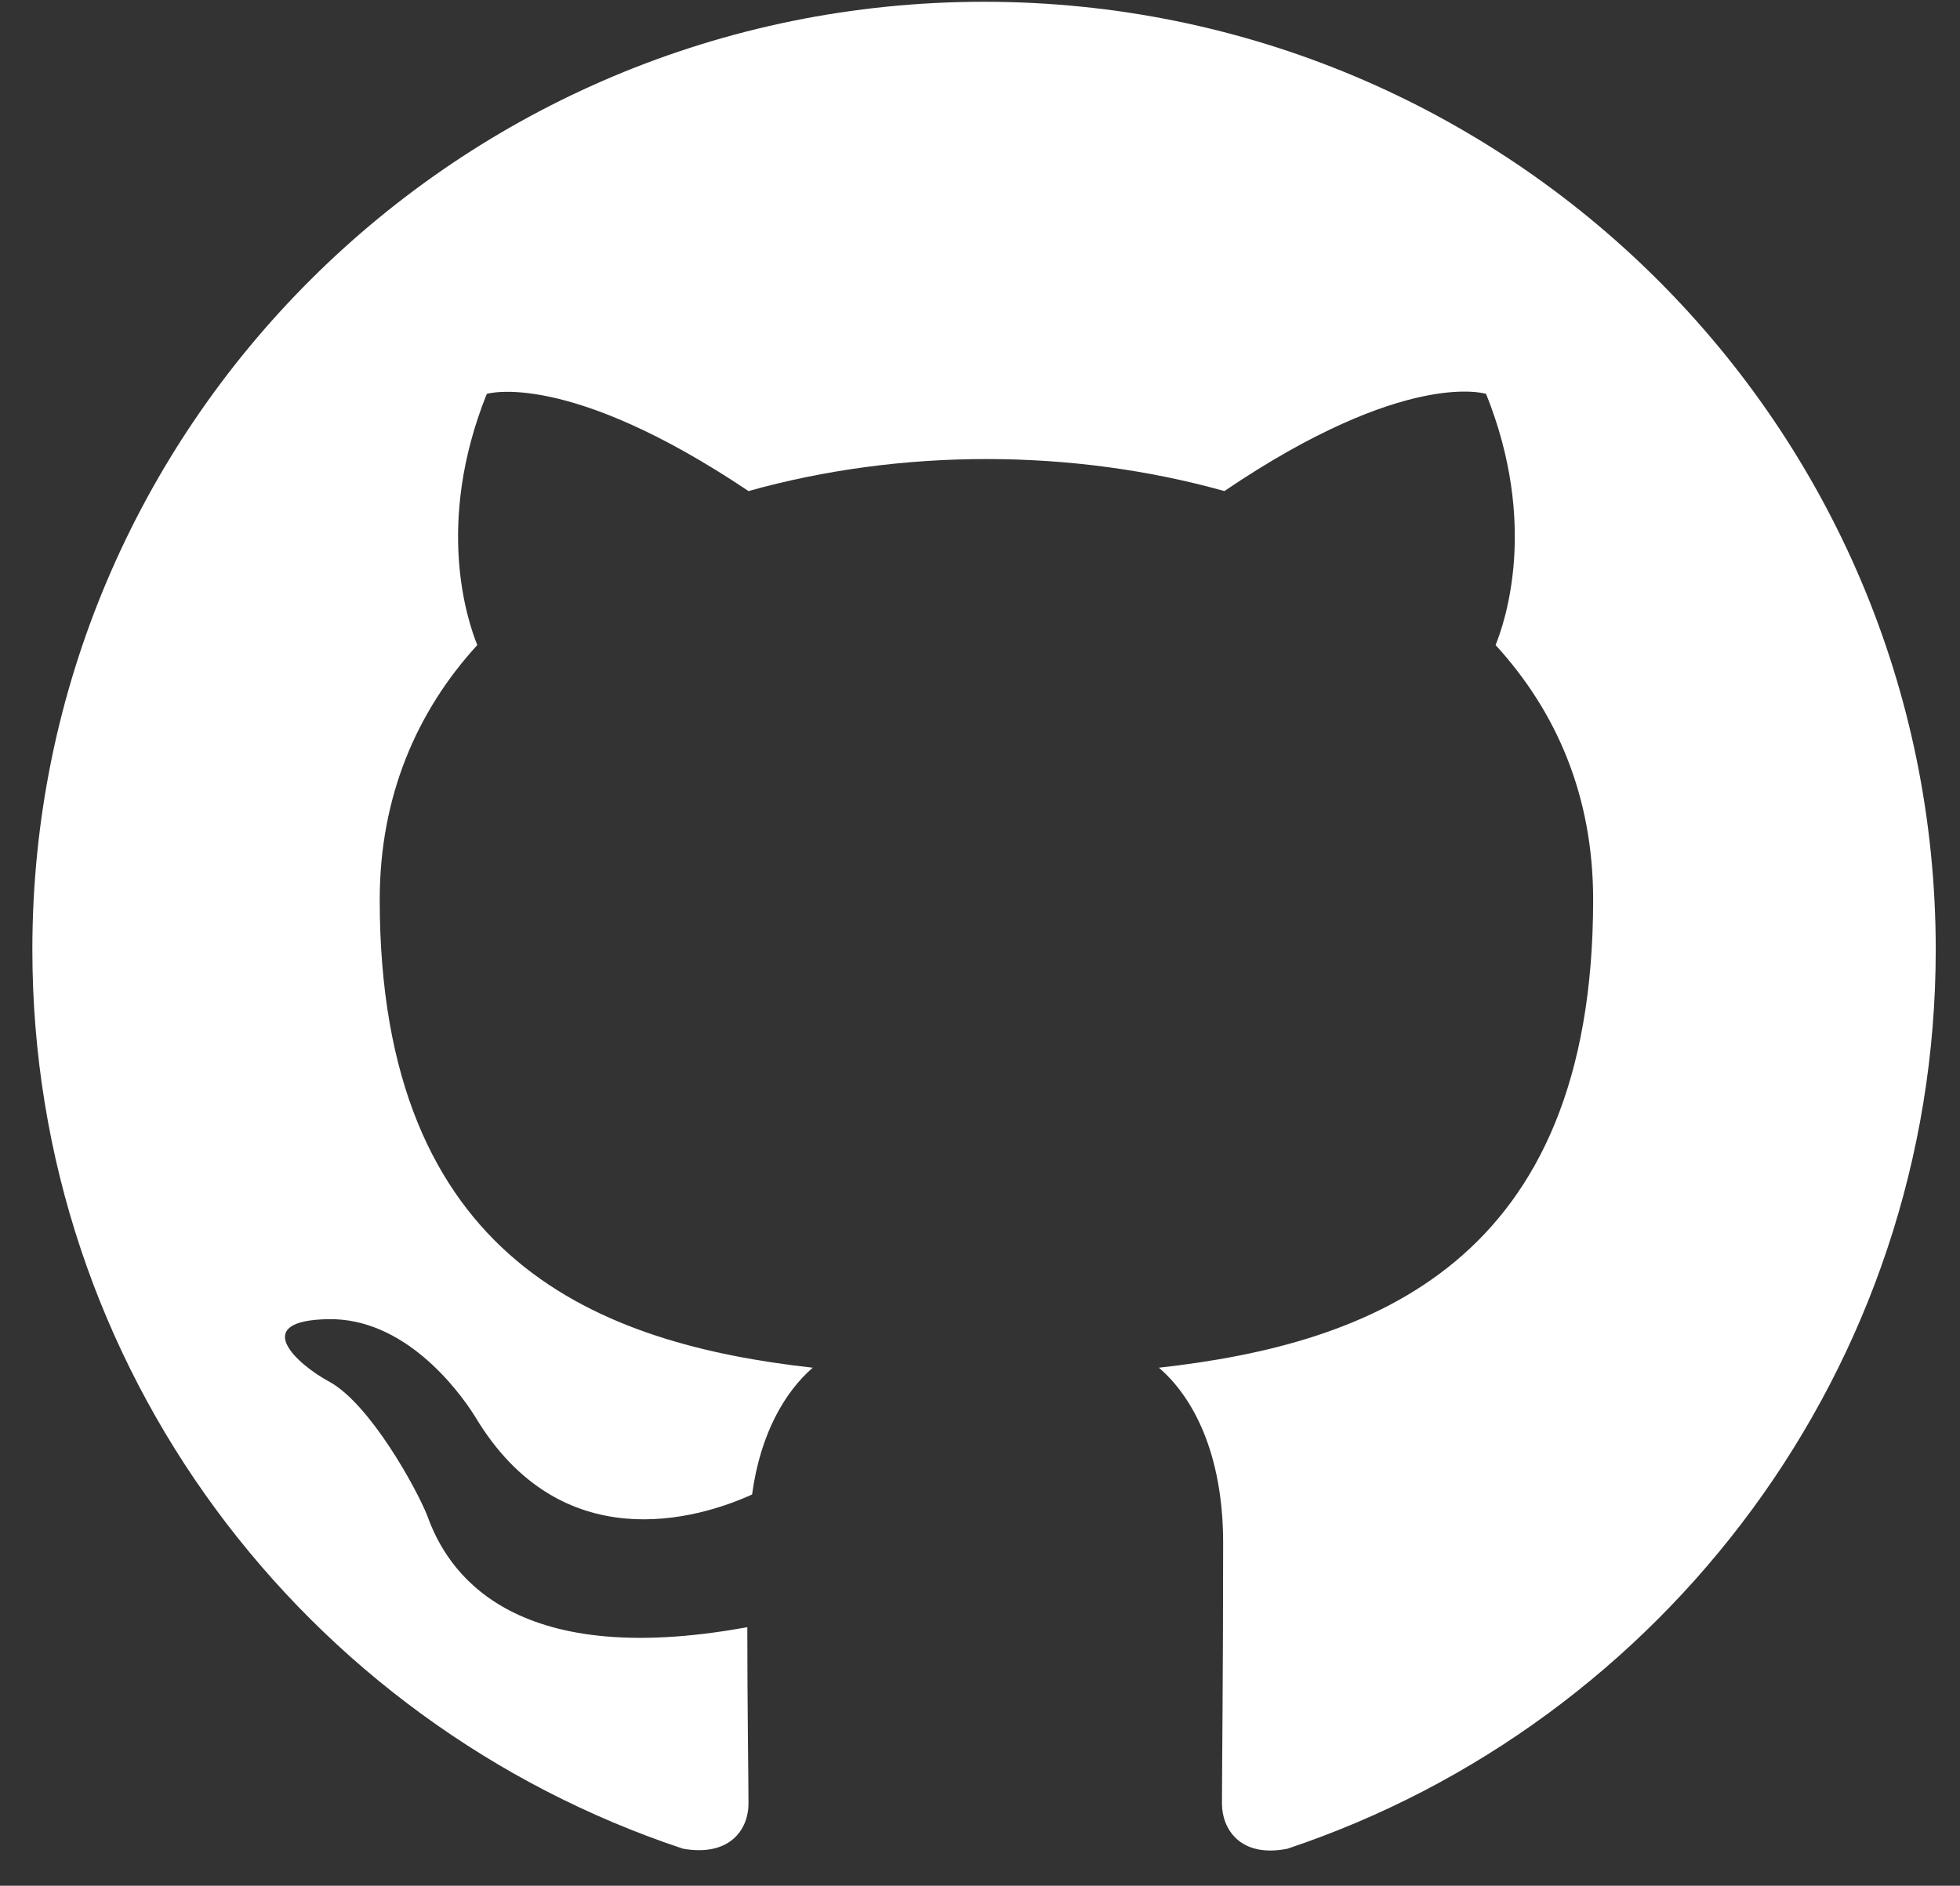 <svg width="53" height="51" viewBox="0 0 53 51" fill="none" xmlns="http://www.w3.org/2000/svg">
<rect x="0" y="0" width="53" height="51" fill="#333333" stroke="none"/>
<path fill-rule="evenodd" clip-rule="evenodd" d="M26.61 0.048C12.391 0.048 0.875 11.518 0.875 25.68C0.875 37.023 8.242 46.603 18.471 49.999C19.758 50.223 20.24 49.454 20.24 48.781C20.24 48.173 20.208 46.154 20.208 44.007C13.742 45.193 12.07 42.437 11.555 40.995C11.265 40.259 10.011 37.984 8.917 37.375C8.016 36.894 6.73 35.709 8.885 35.677C10.912 35.645 12.359 37.535 12.842 38.304C15.158 42.181 18.857 41.092 20.337 40.419C20.562 38.753 21.238 37.631 21.977 36.99C16.252 36.35 10.268 34.139 10.268 24.334C10.268 21.547 11.265 19.24 12.906 17.446C12.649 16.805 11.748 14.178 13.163 10.653C13.163 10.653 15.319 9.98 20.24 13.281C22.299 12.704 24.487 12.415 26.674 12.415C28.861 12.415 31.049 12.704 33.108 13.281C38.029 9.948 40.185 10.653 40.185 10.653C41.6 14.178 40.699 16.805 40.442 17.446C42.083 19.24 43.08 21.515 43.08 24.334C43.08 34.171 37.064 36.35 31.338 36.99C32.271 37.791 33.075 39.329 33.075 41.733C33.075 45.161 33.043 47.916 33.043 48.781C33.043 49.454 33.526 50.255 34.813 49.999C44.978 46.603 52.344 36.99 52.344 25.68C52.344 11.518 40.828 0.048 26.61 0.048Z" fill="white"/>
</svg>
